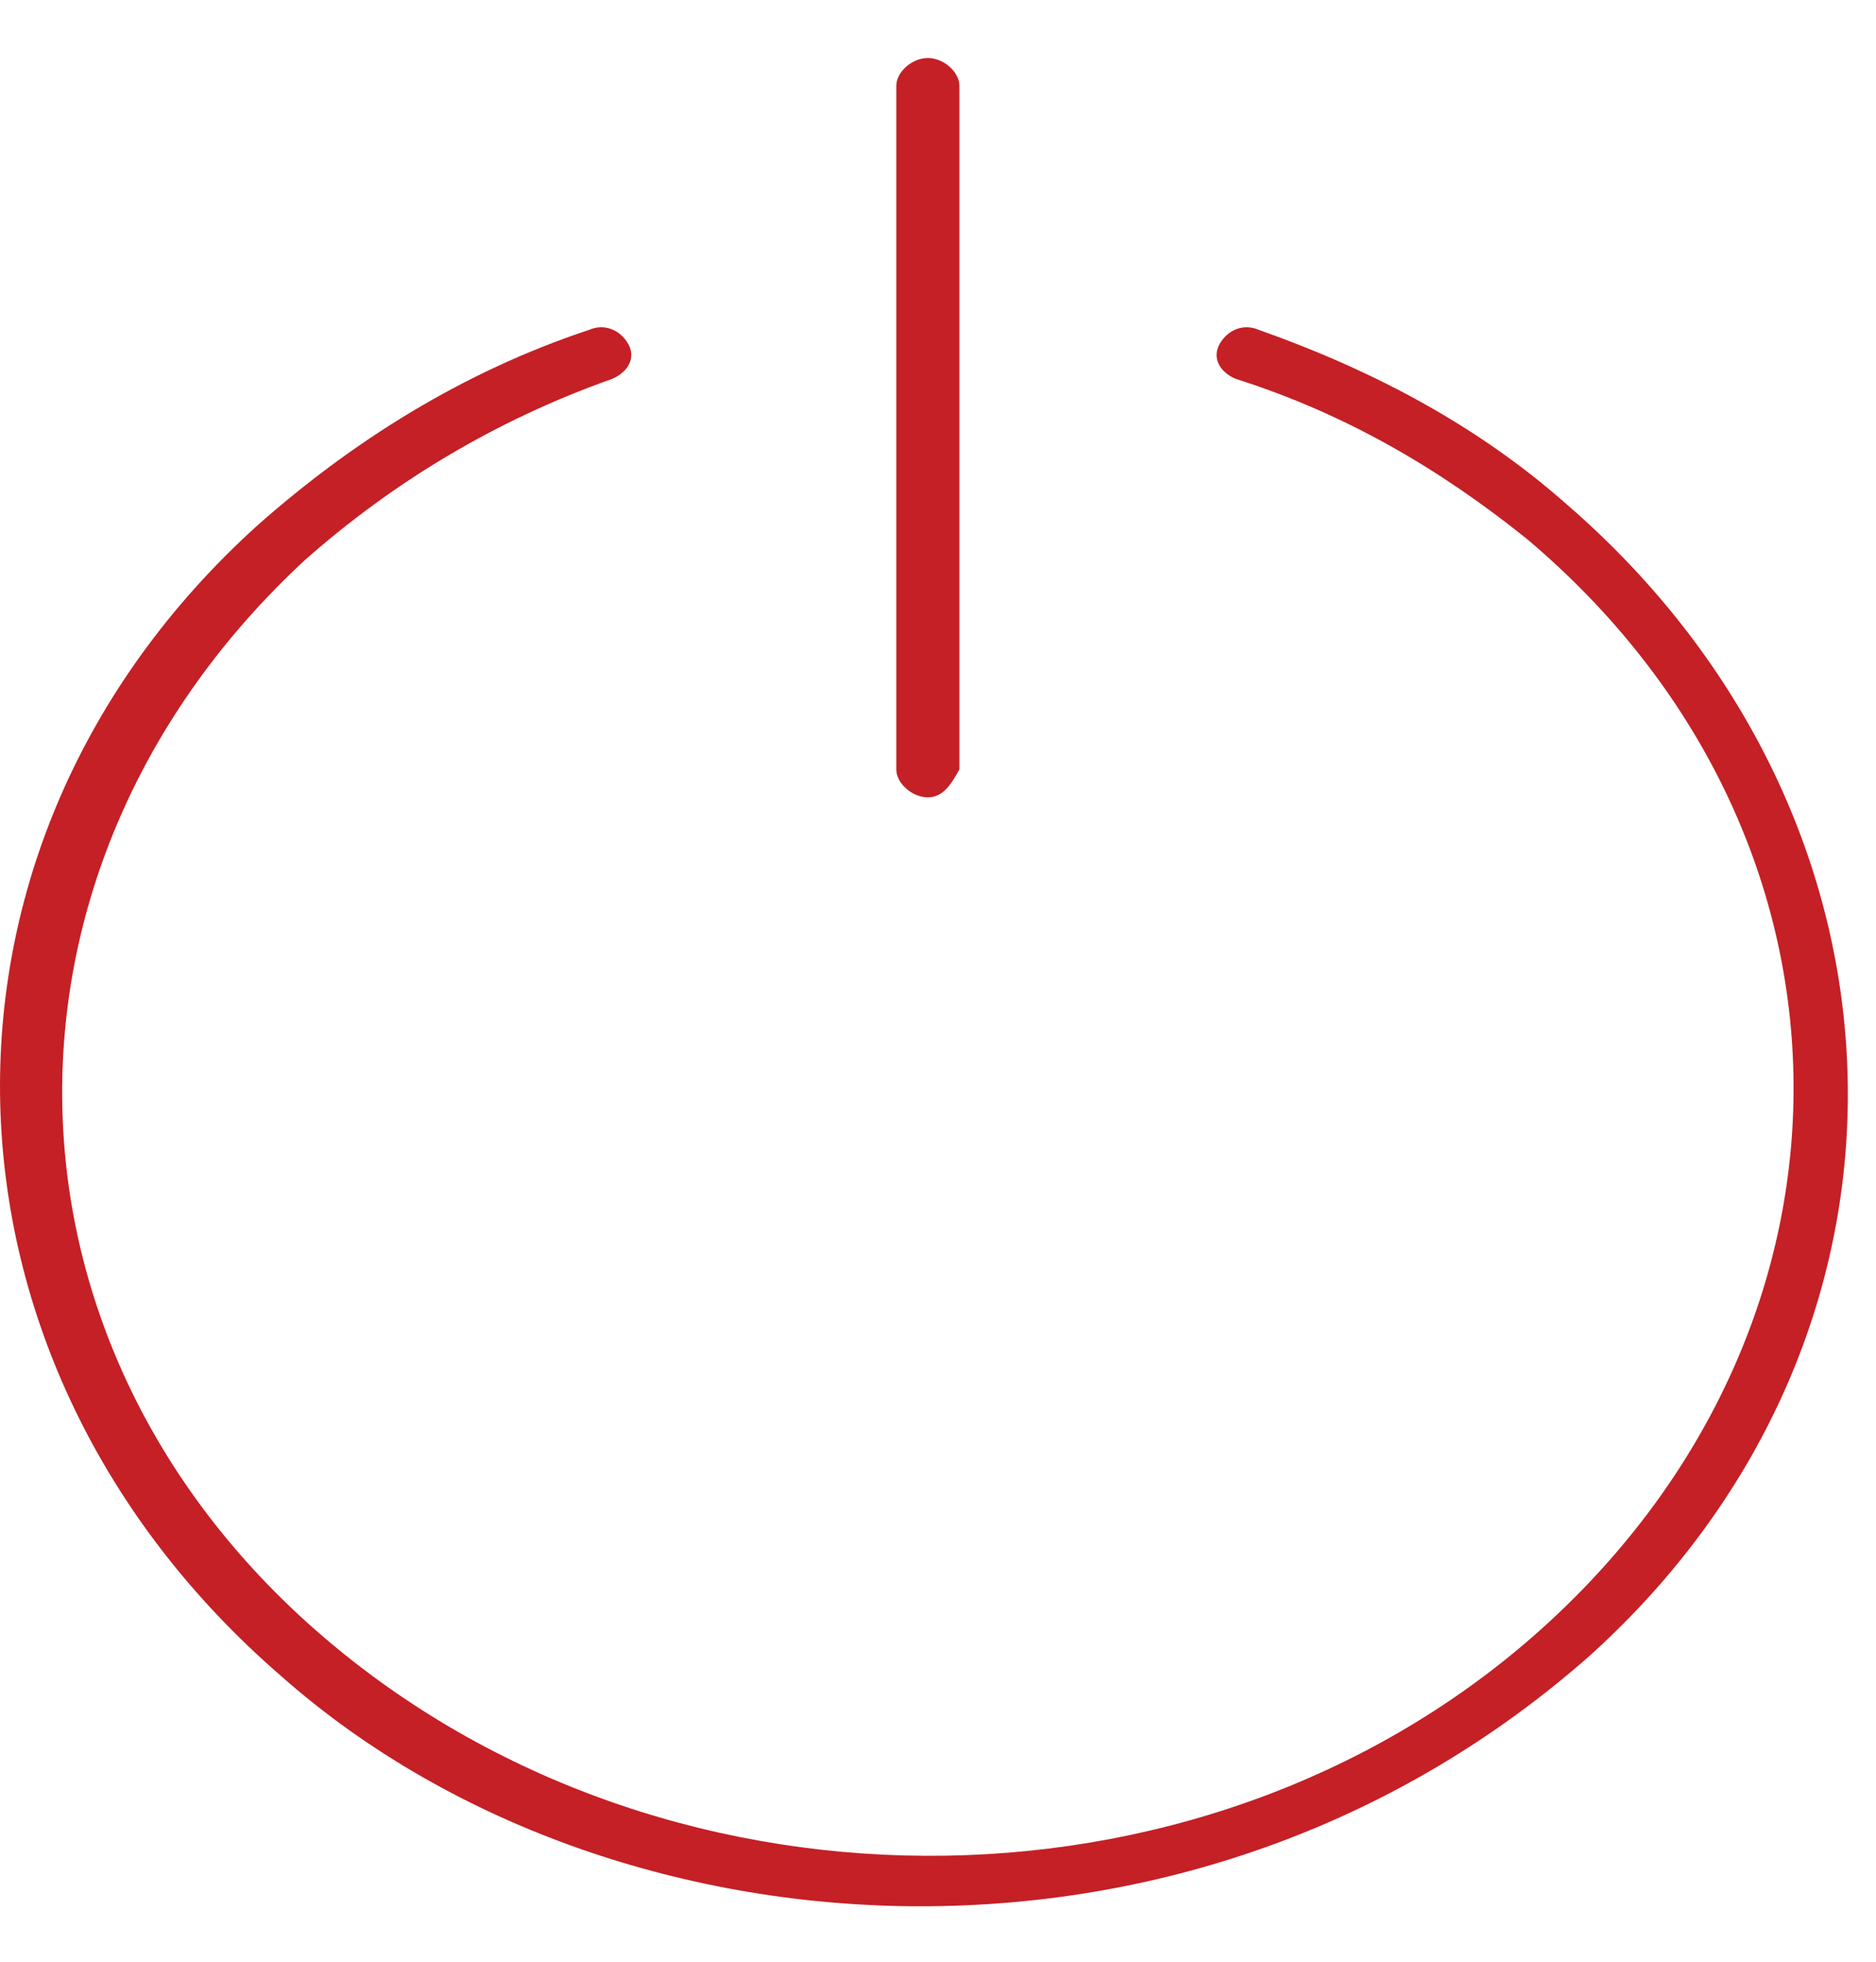 <svg fill="none" height="23" viewBox="0 0 22 23" width="22" xmlns="http://www.w3.org/2000/svg">
    <path
        d="M10.789 22.35C8.107 22.35 5.332 21.45 3.297 19.651C-0.957 15.971 -1.142 9.92 3.02 6.159C4.13 5.177 5.424 4.36 6.904 3.869C7.089 3.787 7.274 3.869 7.367 4.032C7.459 4.196 7.367 4.36 7.182 4.441C5.794 4.932 4.592 5.668 3.575 6.567C-0.31 10.165 -0.217 15.808 3.852 19.242C7.922 22.677 14.303 22.595 18.188 18.997C22.072 15.399 21.98 9.757 17.91 6.322C16.893 5.504 15.783 4.85 14.488 4.441C14.303 4.36 14.211 4.196 14.303 4.032C14.396 3.869 14.581 3.787 14.766 3.869C16.153 4.36 17.355 5.014 18.373 5.913C22.627 9.593 22.812 15.644 18.65 19.406C16.43 21.368 13.656 22.35 10.789 22.35Z"
        fill="#C42026" />
    <path
        d="M10.881 9.348C10.696 9.348 10.511 9.184 10.511 9.021V1.007C10.511 0.843 10.696 0.68 10.881 0.68C11.066 0.68 11.251 0.843 11.251 1.007V9.021C11.159 9.184 11.066 9.348 10.881 9.348Z"
        fill="#C42026" />
</svg>
